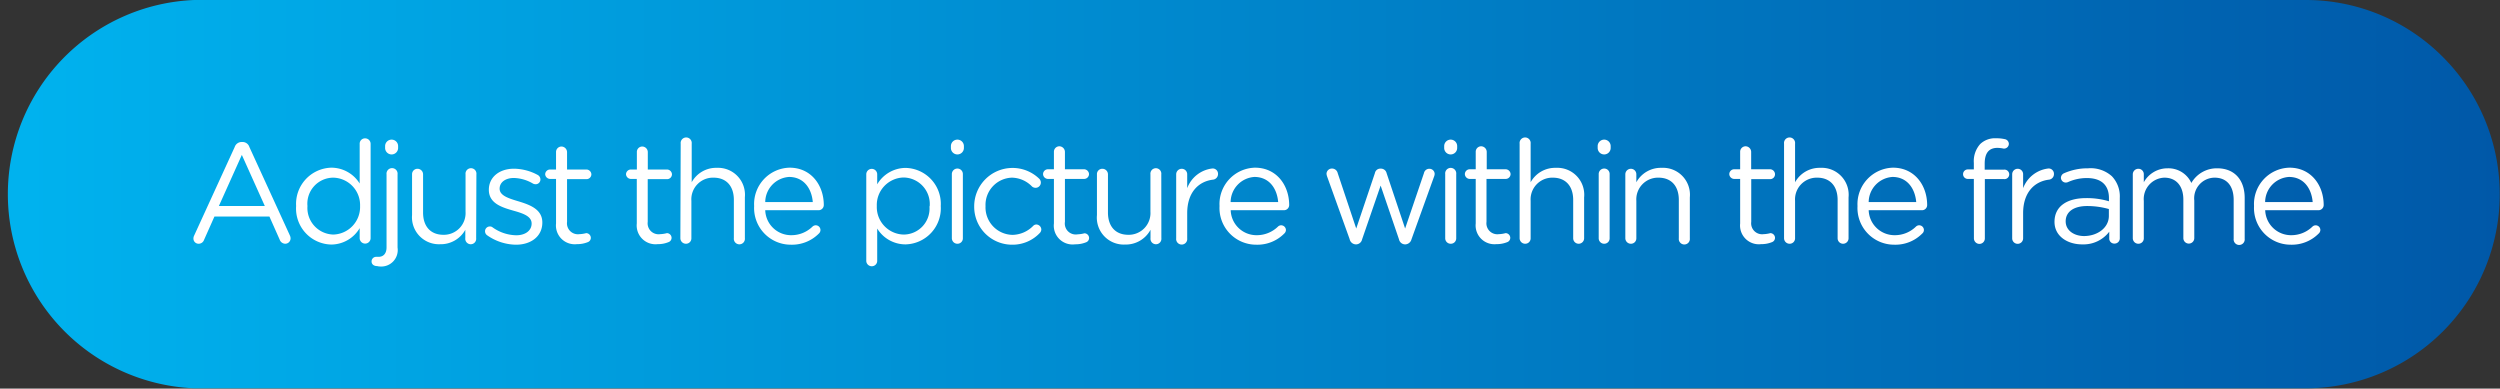 <svg id="Layer_1" data-name="Layer 1" xmlns="http://www.w3.org/2000/svg" xmlns:xlink="http://www.w3.org/1999/xlink" viewBox="0 0 315.49 49.04"><rect x="0" y="0" width="315.49" height="49.04" fill="#333333" stroke="none"/><defs><style>.cls-1{fill:url(#linear-gradient);}.cls-2{fill:#fff;}</style><linearGradient id="linear-gradient" y1="24.52" x2="315.49" y2="24.52" gradientUnits="userSpaceOnUse"><stop offset="0.01" stop-color="#00b2ee"/><stop offset="1" stop-color="#0058a8"/></linearGradient></defs><title>adjust-btn</title><path class="cls-1" d="M24.52,0a24.52,24.52,0,0,0,0,49H291A24.49,24.49,0,0,0,308.29,7.2,24.38,24.38,0,0,0,291,0Z"/><path class="cls-2" d="M24.5,29.73l5.12-11.18a.92.92,0,0,1,.9-.63h.07a.9.9,0,0,1,.88.63l5.11,11.16a.87.87,0,0,1,.09.36.68.68,0,0,1-.68.69.77.77,0,0,1-.7-.53L34,27.33H27.06l-1.31,2.94a.72.72,0,0,1-.69.49.65.65,0,0,1-.65-.65A.84.84,0,0,1,24.5,29.73ZM33.42,26l-2.9-6.45L27.62,26Z"/><path class="cls-2" d="M46.77,30.05a.69.69,0,1,1-1.38,0V28.79a4.19,4.19,0,0,1-3.57,2.07A4.54,4.54,0,0,1,37.37,26v0a4.57,4.57,0,0,1,4.45-4.84,4.22,4.22,0,0,1,3.57,2v-5a.67.67,0,0,1,.68-.7.69.69,0,0,1,.7.7ZM38.8,26v0a3.36,3.36,0,0,0,3.27,3.6A3.48,3.48,0,0,0,45.44,26v0a3.46,3.46,0,0,0-3.37-3.58A3.28,3.28,0,0,0,38.8,26Z"/><path class="cls-2" d="M47.6,33.58c-.4,0-.71-.21-.71-.59a.58.58,0,0,1,.58-.58l.31,0c.57,0,1-.38,1-1.19V22a.7.7,0,1,1,1.39,0v9.24a2.08,2.08,0,0,1-2.22,2.39A1.52,1.52,0,0,1,47.6,33.58Zm1-15.14a.82.82,0,0,1,1.64,0v.23a.82.82,0,0,1-1.64,0Z"/><path class="cls-2" d="M60.09,30.05a.69.69,0,1,1-1.37,0V29a3.54,3.54,0,0,1-3.18,1.82A3.4,3.4,0,0,1,52,27.14V22a.68.68,0,0,1,.69-.7.7.7,0,0,1,.7.7v4.82c0,1.73.93,2.81,2.57,2.81a2.74,2.74,0,0,0,2.79-2.91V22a.69.69,0,1,1,1.37,0Z"/><path class="cls-2" d="M61.46,29.68a.62.62,0,0,1-.25-.51.6.6,0,0,1,.61-.59.51.51,0,0,1,.34.11,5.27,5.27,0,0,0,3,1c1.12,0,1.93-.58,1.93-1.48v0c0-.93-1.1-1.29-2.32-1.63-1.46-.42-3.08-.92-3.08-2.63v0c0-1.6,1.33-2.66,3.17-2.66a6.43,6.43,0,0,1,3,.79.66.66,0,0,1,.34.57.6.6,0,0,1-.61.6.79.79,0,0,1-.31-.07,5,5,0,0,0-2.43-.72c-1.1,0-1.8.57-1.8,1.35v0c0,.88,1.15,1.23,2.39,1.6,1.44.44,3,1,3,2.67v0c0,1.77-1.46,2.8-3.31,2.8A6.45,6.45,0,0,1,61.46,29.68Z"/><path class="cls-2" d="M70.17,28.2V22.58h-.76A.63.63,0,0,1,68.8,22a.62.62,0,0,1,.61-.61h.76v-2.2a.69.69,0,0,1,.68-.7.72.72,0,0,1,.71.7v2.2H74a.64.64,0,0,1,.63.61.62.62,0,0,1-.63.61H71.56V28a1.38,1.38,0,0,0,1.56,1.55,3.84,3.84,0,0,0,.85-.13.6.6,0,0,1,.59.6.58.58,0,0,1-.39.54,3.56,3.56,0,0,1-1.37.25A2.37,2.37,0,0,1,70.17,28.2Z"/><path class="cls-2" d="M80.36,28.2V22.58H79.6A.63.63,0,0,1,79,22a.62.62,0,0,1,.61-.61h.76v-2.2a.68.68,0,0,1,.68-.7.71.71,0,0,1,.7.7v2.2h2.42a.64.64,0,0,1,.63.61.62.62,0,0,1-.63.61H81.74V28a1.38,1.38,0,0,0,1.57,1.55,3.84,3.84,0,0,0,.85-.13.6.6,0,0,1,.59.6.58.58,0,0,1-.4.54,3.48,3.48,0,0,1-1.36.25A2.37,2.37,0,0,1,80.36,28.2Z"/><path class="cls-2" d="M85.9,18.13a.7.7,0,1,1,1.39,0V23a3.51,3.51,0,0,1,3.18-1.82A3.4,3.4,0,0,1,94,24.89v5.16a.7.7,0,1,1-1.39,0V25.23c0-1.73-.93-2.81-2.57-2.81a2.73,2.73,0,0,0-2.79,2.92v4.71a.68.68,0,0,1-.69.71.7.7,0,0,1-.7-.71Z"/><path class="cls-2" d="M99.82,30.88A4.63,4.63,0,0,1,95.17,26v0a4.59,4.59,0,0,1,4.47-4.84c2.75,0,4.32,2.25,4.32,4.72a.66.66,0,0,1-.65.65H96.57a3.26,3.26,0,0,0,3.28,3.15,3.8,3.8,0,0,0,2.68-1.08.63.63,0,0,1,.4-.17.6.6,0,0,1,.61.6.61.61,0,0,1-.21.45A4.77,4.77,0,0,1,99.82,30.88Zm2.75-5.38c-.14-1.69-1.12-3.17-3-3.17a3.21,3.21,0,0,0-3,3.17Z"/><path class="cls-2" d="M109.32,22a.69.69,0,1,1,1.38,0v1.26a4.19,4.19,0,0,1,3.57-2.07A4.54,4.54,0,0,1,118.72,26v0a4.56,4.56,0,0,1-4.45,4.84,4.19,4.19,0,0,1-3.57-2v4.05a.68.68,0,0,1-.68.71.69.69,0,0,1-.7-.71Zm8,4.07v0A3.35,3.35,0,0,0,114,22.4,3.47,3.47,0,0,0,110.65,26v0a3.47,3.47,0,0,0,3.37,3.6A3.28,3.28,0,0,0,117.29,26Z"/><path class="cls-2" d="M120,18.44a.82.82,0,0,1,1.64,0v.23a.82.82,0,0,1-1.64,0Zm.12,3.53a.7.7,0,0,1,.69-.7.69.69,0,0,1,.7.7v8.08a.68.68,0,0,1-.68.71.7.7,0,0,1-.71-.71Z"/><path class="cls-2" d="M122.94,26.06v0a4.84,4.84,0,0,1,8.2-3.51.68.68,0,0,1,.21.49.66.66,0,0,1-.66.66.7.7,0,0,1-.45-.16,3.62,3.62,0,0,0-2.54-1.12,3.44,3.44,0,0,0-3.33,3.6v0a3.47,3.47,0,0,0,3.42,3.62,3.76,3.76,0,0,0,2.59-1.13.56.56,0,0,1,.4-.18.65.65,0,0,1,.63.63.67.67,0,0,1-.18.43,4.72,4.72,0,0,1-3.52,1.49A4.78,4.78,0,0,1,122.94,26.06Z"/><path class="cls-2" d="M133,28.2V22.58h-.75a.63.63,0,0,1-.62-.61.62.62,0,0,1,.62-.61H133v-2.2a.69.69,0,0,1,.69-.7.72.72,0,0,1,.7.7v2.2h2.41a.64.64,0,0,1,.63.61.62.62,0,0,1-.63.61h-2.41V28A1.38,1.38,0,0,0,136,29.57a3.84,3.84,0,0,0,.85-.13.6.6,0,0,1,.59.6.58.58,0,0,1-.39.54,3.56,3.56,0,0,1-1.37.25A2.37,2.37,0,0,1,133,28.2Z"/><path class="cls-2" d="M146.56,30.05a.69.69,0,1,1-1.37,0V29A3.54,3.54,0,0,1,142,30.86a3.4,3.4,0,0,1-3.57-3.72V22a.67.67,0,0,1,.68-.7.7.7,0,0,1,.71.7v4.82c0,1.73.93,2.81,2.57,2.81a2.74,2.74,0,0,0,2.79-2.91V22a.69.69,0,1,1,1.37,0Z"/><path class="cls-2" d="M148.43,22a.7.7,0,0,1,.69-.7.69.69,0,0,1,.7.7v1.75a3.85,3.85,0,0,1,3.2-2.49.67.67,0,0,1,.69.7.71.71,0,0,1-.62.71c-1.8.21-3.27,1.56-3.27,4.24v3.17a.7.7,0,1,1-1.39,0Z"/><path class="cls-2" d="M158.55,30.88A4.63,4.63,0,0,1,153.9,26v0a4.59,4.59,0,0,1,4.47-4.84c2.75,0,4.32,2.25,4.32,4.72a.66.66,0,0,1-.65.65h-6.73a3.25,3.25,0,0,0,3.27,3.15,3.82,3.82,0,0,0,2.69-1.08.59.59,0,0,1,.39-.17.61.61,0,0,1,.62.6.63.63,0,0,1-.22.45A4.75,4.75,0,0,1,158.55,30.88Zm2.75-5.38c-.14-1.69-1.11-3.17-3-3.17a3.21,3.21,0,0,0-3,3.17Z"/><path class="cls-2" d="M170.32,30.18l-2.83-7.87a1.51,1.51,0,0,1-.09-.38.68.68,0,0,1,.7-.66.73.73,0,0,1,.71.57l2.34,7,2.36-7a.69.69,0,0,1,.68-.56h.07a.73.73,0,0,1,.72.56l2.34,7,2.38-7a.68.68,0,0,1,.67-.54.66.66,0,0,1,.68.65,1.12,1.12,0,0,1-.09.37l-2.84,7.89a.84.84,0,0,1-.76.63h-.05a.79.79,0,0,1-.76-.63l-2.32-6.79-2.34,6.79a.79.79,0,0,1-.76.63h0A.82.82,0,0,1,170.32,30.18Z"/><path class="cls-2" d="M182.25,18.44a.82.82,0,0,1,1.64,0v.23a.82.82,0,0,1-1.64,0Zm.13,3.53a.7.7,0,1,1,1.39,0v8.08a.68.68,0,0,1-.69.71.69.69,0,0,1-.7-.71Z"/><path class="cls-2" d="M186.23,28.2V22.58h-.76a.63.63,0,0,1-.61-.61.62.62,0,0,1,.61-.61h.76v-2.2a.69.69,0,0,1,.68-.7.72.72,0,0,1,.71.7v2.2H190a.64.64,0,0,1,.63.61.62.62,0,0,1-.63.61h-2.41V28a1.38,1.38,0,0,0,1.56,1.55,3.84,3.84,0,0,0,.85-.13.6.6,0,0,1,.59.6.58.58,0,0,1-.39.54,3.56,3.56,0,0,1-1.37.25A2.37,2.37,0,0,1,186.23,28.2Z"/><path class="cls-2" d="M191.77,18.13a.7.7,0,1,1,1.39,0V23a3.53,3.53,0,0,1,3.19-1.82,3.4,3.4,0,0,1,3.56,3.73v5.16a.69.69,0,1,1-1.38,0V25.23c0-1.73-.94-2.81-2.58-2.81a2.74,2.74,0,0,0-2.79,2.92v4.71a.68.68,0,0,1-.68.71.7.7,0,0,1-.71-.71Z"/><path class="cls-2" d="M201.62,18.44a.82.82,0,0,1,1.64,0v.23a.82.82,0,0,1-1.64,0Zm.13,3.53a.69.69,0,0,1,.68-.7.68.68,0,0,1,.7.7v8.08a.68.68,0,0,1-.68.71.69.69,0,0,1-.7-.71Z"/><path class="cls-2" d="M205.11,22a.7.7,0,0,1,.69-.7.69.69,0,0,1,.7.7v1a3.52,3.52,0,0,1,3.19-1.82,3.4,3.4,0,0,1,3.56,3.73v5.16a.7.7,0,1,1-1.39,0V25.23c0-1.73-.93-2.81-2.57-2.81a2.74,2.74,0,0,0-2.79,2.92v4.71a.68.68,0,0,1-.69.71.7.7,0,0,1-.7-.71Z"/><path class="cls-2" d="M219.6,28.2V22.58h-.75a.63.63,0,0,1-.62-.61.62.62,0,0,1,.62-.61h.75v-2.2a.69.69,0,0,1,.69-.7.72.72,0,0,1,.7.7v2.2h2.41A.64.64,0,0,1,224,22a.62.62,0,0,1-.63.61H221V28a1.38,1.38,0,0,0,1.56,1.55,3.84,3.84,0,0,0,.85-.13.6.6,0,0,1,.59.6.58.58,0,0,1-.39.54,3.56,3.56,0,0,1-1.37.25A2.37,2.37,0,0,1,219.6,28.2Z"/><path class="cls-2" d="M225.14,18.13a.7.7,0,1,1,1.39,0V23a3.53,3.53,0,0,1,3.19-1.82,3.4,3.4,0,0,1,3.56,3.73v5.16a.69.69,0,1,1-1.38,0V25.23c0-1.73-.94-2.81-2.58-2.81a2.74,2.74,0,0,0-2.79,2.92v4.71a.68.68,0,0,1-.68.71.7.7,0,0,1-.71-.71Z"/><path class="cls-2" d="M239.06,30.88A4.63,4.63,0,0,1,234.41,26v0a4.6,4.6,0,0,1,4.47-4.84c2.75,0,4.32,2.25,4.32,4.72a.65.65,0,0,1-.65.65h-6.73a3.26,3.26,0,0,0,3.28,3.15,3.8,3.8,0,0,0,2.68-1.08.61.61,0,0,1,.4-.17.6.6,0,0,1,.61.6.59.59,0,0,1-.22.45A4.75,4.75,0,0,1,239.06,30.88Zm2.76-5.38c-.15-1.69-1.12-3.17-3-3.17a3.21,3.21,0,0,0-3,3.17Z"/><path class="cls-2" d="M249.09,22.58h-.76a.6.6,0,1,1,0-1.2h.76v-.82a3.24,3.24,0,0,1,.81-2.39,2.71,2.71,0,0,1,2-.72,4.79,4.79,0,0,1,1.1.11.62.62,0,0,1,.51.59.61.61,0,0,1-.67.6,4.4,4.4,0,0,0-.76-.09c-1.08,0-1.62.64-1.62,2v.75h2.42a.6.6,0,1,1,0,1.19h-2.4v7.47a.69.69,0,0,1-.68.71.7.7,0,0,1-.7-.71Z"/><path class="cls-2" d="M253.93,22a.69.69,0,0,1,.68-.7.68.68,0,0,1,.7.7v1.75a3.87,3.87,0,0,1,3.21-2.49.67.67,0,0,1,.68.7.7.7,0,0,1-.61.71c-1.8.21-3.28,1.56-3.28,4.24v3.17a.69.69,0,1,1-1.38,0Z"/><path class="cls-2" d="M259.27,28v0c0-2,1.62-3,4-3a9.73,9.73,0,0,1,2.87.4V25c0-1.67-1-2.53-2.78-2.53a5.75,5.75,0,0,0-2.41.52.85.85,0,0,1-.25.05.62.62,0,0,1-.62-.59.64.64,0,0,1,.38-.58,7.31,7.31,0,0,1,3.05-.63,4,4,0,0,1,3,1,3.68,3.68,0,0,1,1,2.72v5.09a.66.66,0,0,1-.67.69.63.63,0,0,1-.66-.65v-.85a4.07,4.07,0,0,1-3.37,1.6C261,30.86,259.27,29.87,259.27,28Zm6.86-.71v-.91A10,10,0,0,0,263.4,26c-1.75,0-2.72.76-2.72,1.93v0c0,1.17,1.08,1.86,2.34,1.86C264.73,29.77,266.13,28.72,266.13,27.25Z"/><path class="cls-2" d="M269.15,22a.7.7,0,0,1,.69-.7.68.68,0,0,1,.7.7v1a3.41,3.41,0,0,1,3-1.76,3.18,3.18,0,0,1,3,1.85,3.7,3.7,0,0,1,3.27-1.85c2.15,0,3.46,1.44,3.46,3.74v5.15a.7.7,0,1,1-1.39,0V25.23c0-1.8-.9-2.81-2.41-2.81a2.6,2.6,0,0,0-2.56,2.88v4.75a.69.69,0,1,1-1.38,0V25.19c0-1.74-.92-2.77-2.4-2.77a2.7,2.7,0,0,0-2.59,2.93v4.7a.68.68,0,0,1-.68.71.7.7,0,0,1-.71-.71Z"/><path class="cls-2" d="M289.1,30.88A4.63,4.63,0,0,1,284.45,26v0a4.59,4.59,0,0,1,4.47-4.84c2.75,0,4.32,2.25,4.32,4.72a.66.66,0,0,1-.65.65h-6.73a3.26,3.26,0,0,0,3.28,3.15,3.81,3.81,0,0,0,2.68-1.08.59.59,0,0,1,1,.43.63.63,0,0,1-.22.45A4.75,4.75,0,0,1,289.1,30.88Zm2.75-5.38c-.14-1.69-1.11-3.17-3-3.17a3.21,3.21,0,0,0-3,3.17Z"/></svg>